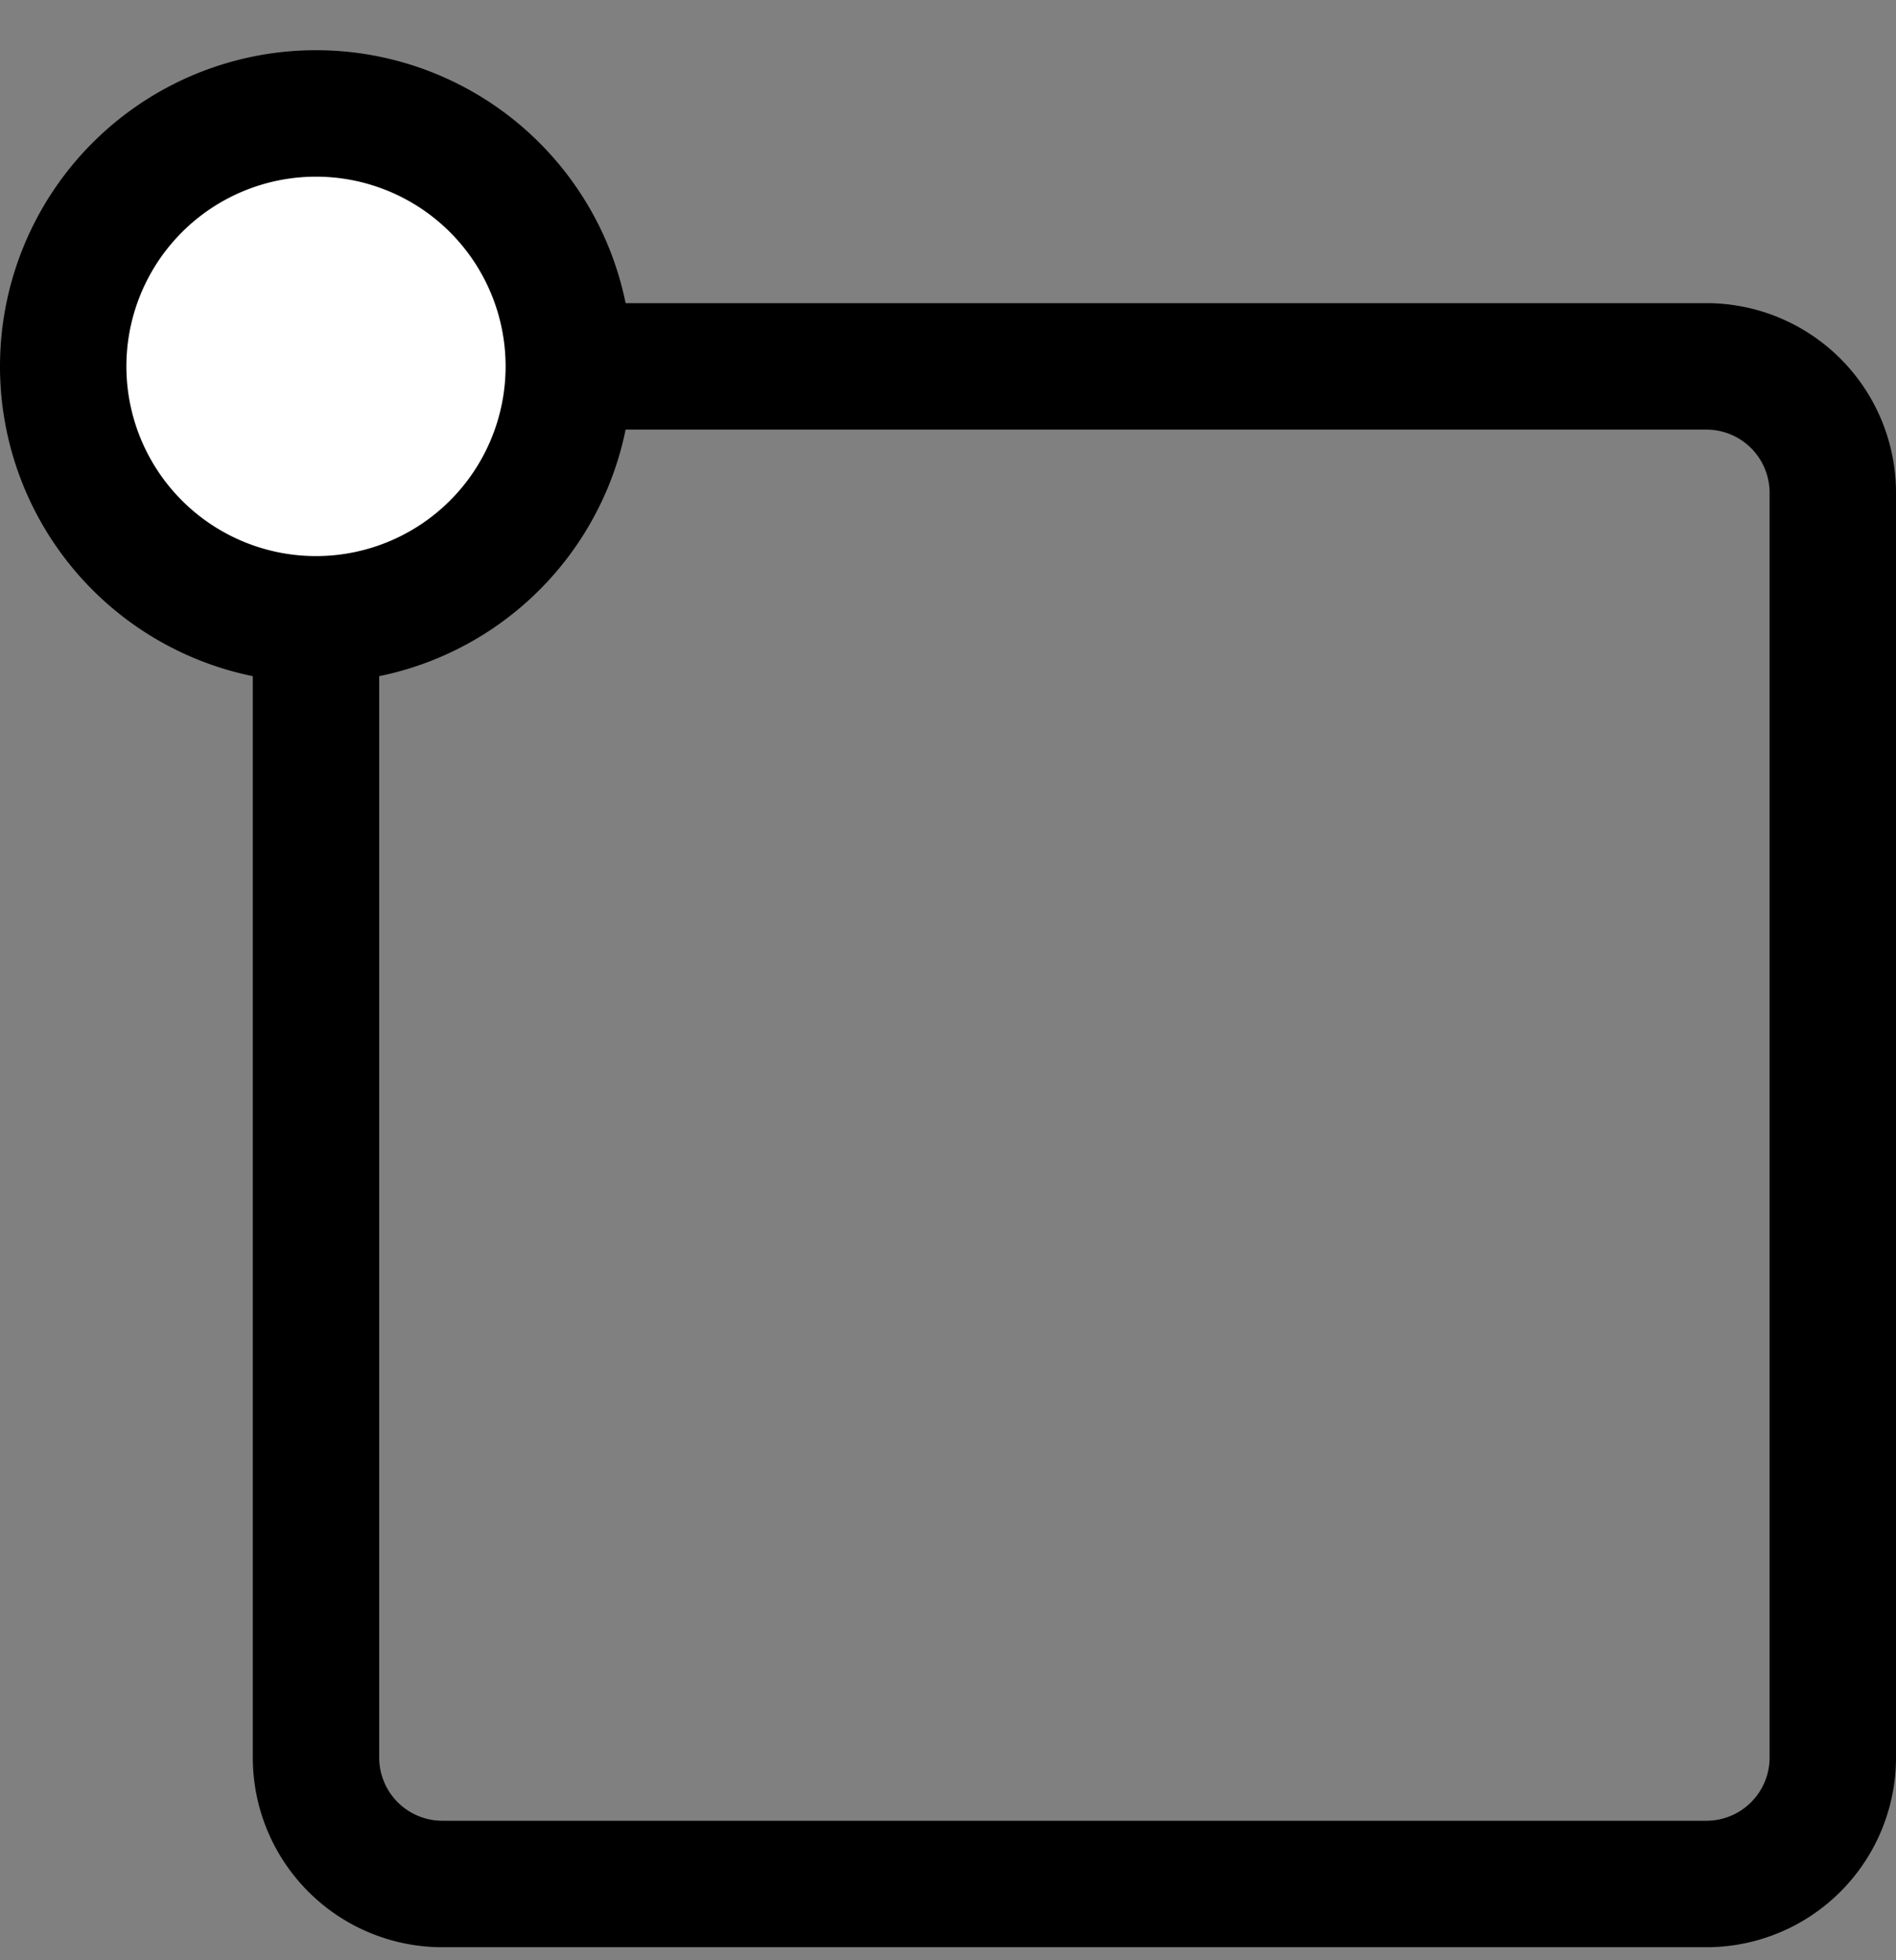 <svg xmlns="http://www.w3.org/2000/svg" width="30" height="31" fill="none" viewBox="0 0 30 31">
  <rect x="0" y="0" width="30" height="31" fill="#808080" stroke="none"/>
  <path stroke="#000" stroke-linecap="round" stroke-linejoin="round" stroke-width="2" d="M27 5.794H7a2 2 0 00-2 2v20a2 2 0 002 2h20a2 2 0 002-2v-20a2 2 0 00-2-2z"/>
  <path fill="#fff" stroke="#000" stroke-width="2" d="M9 5.794a4 4 0 11-8 0 4 4 0 018 0z"/>
</svg>
